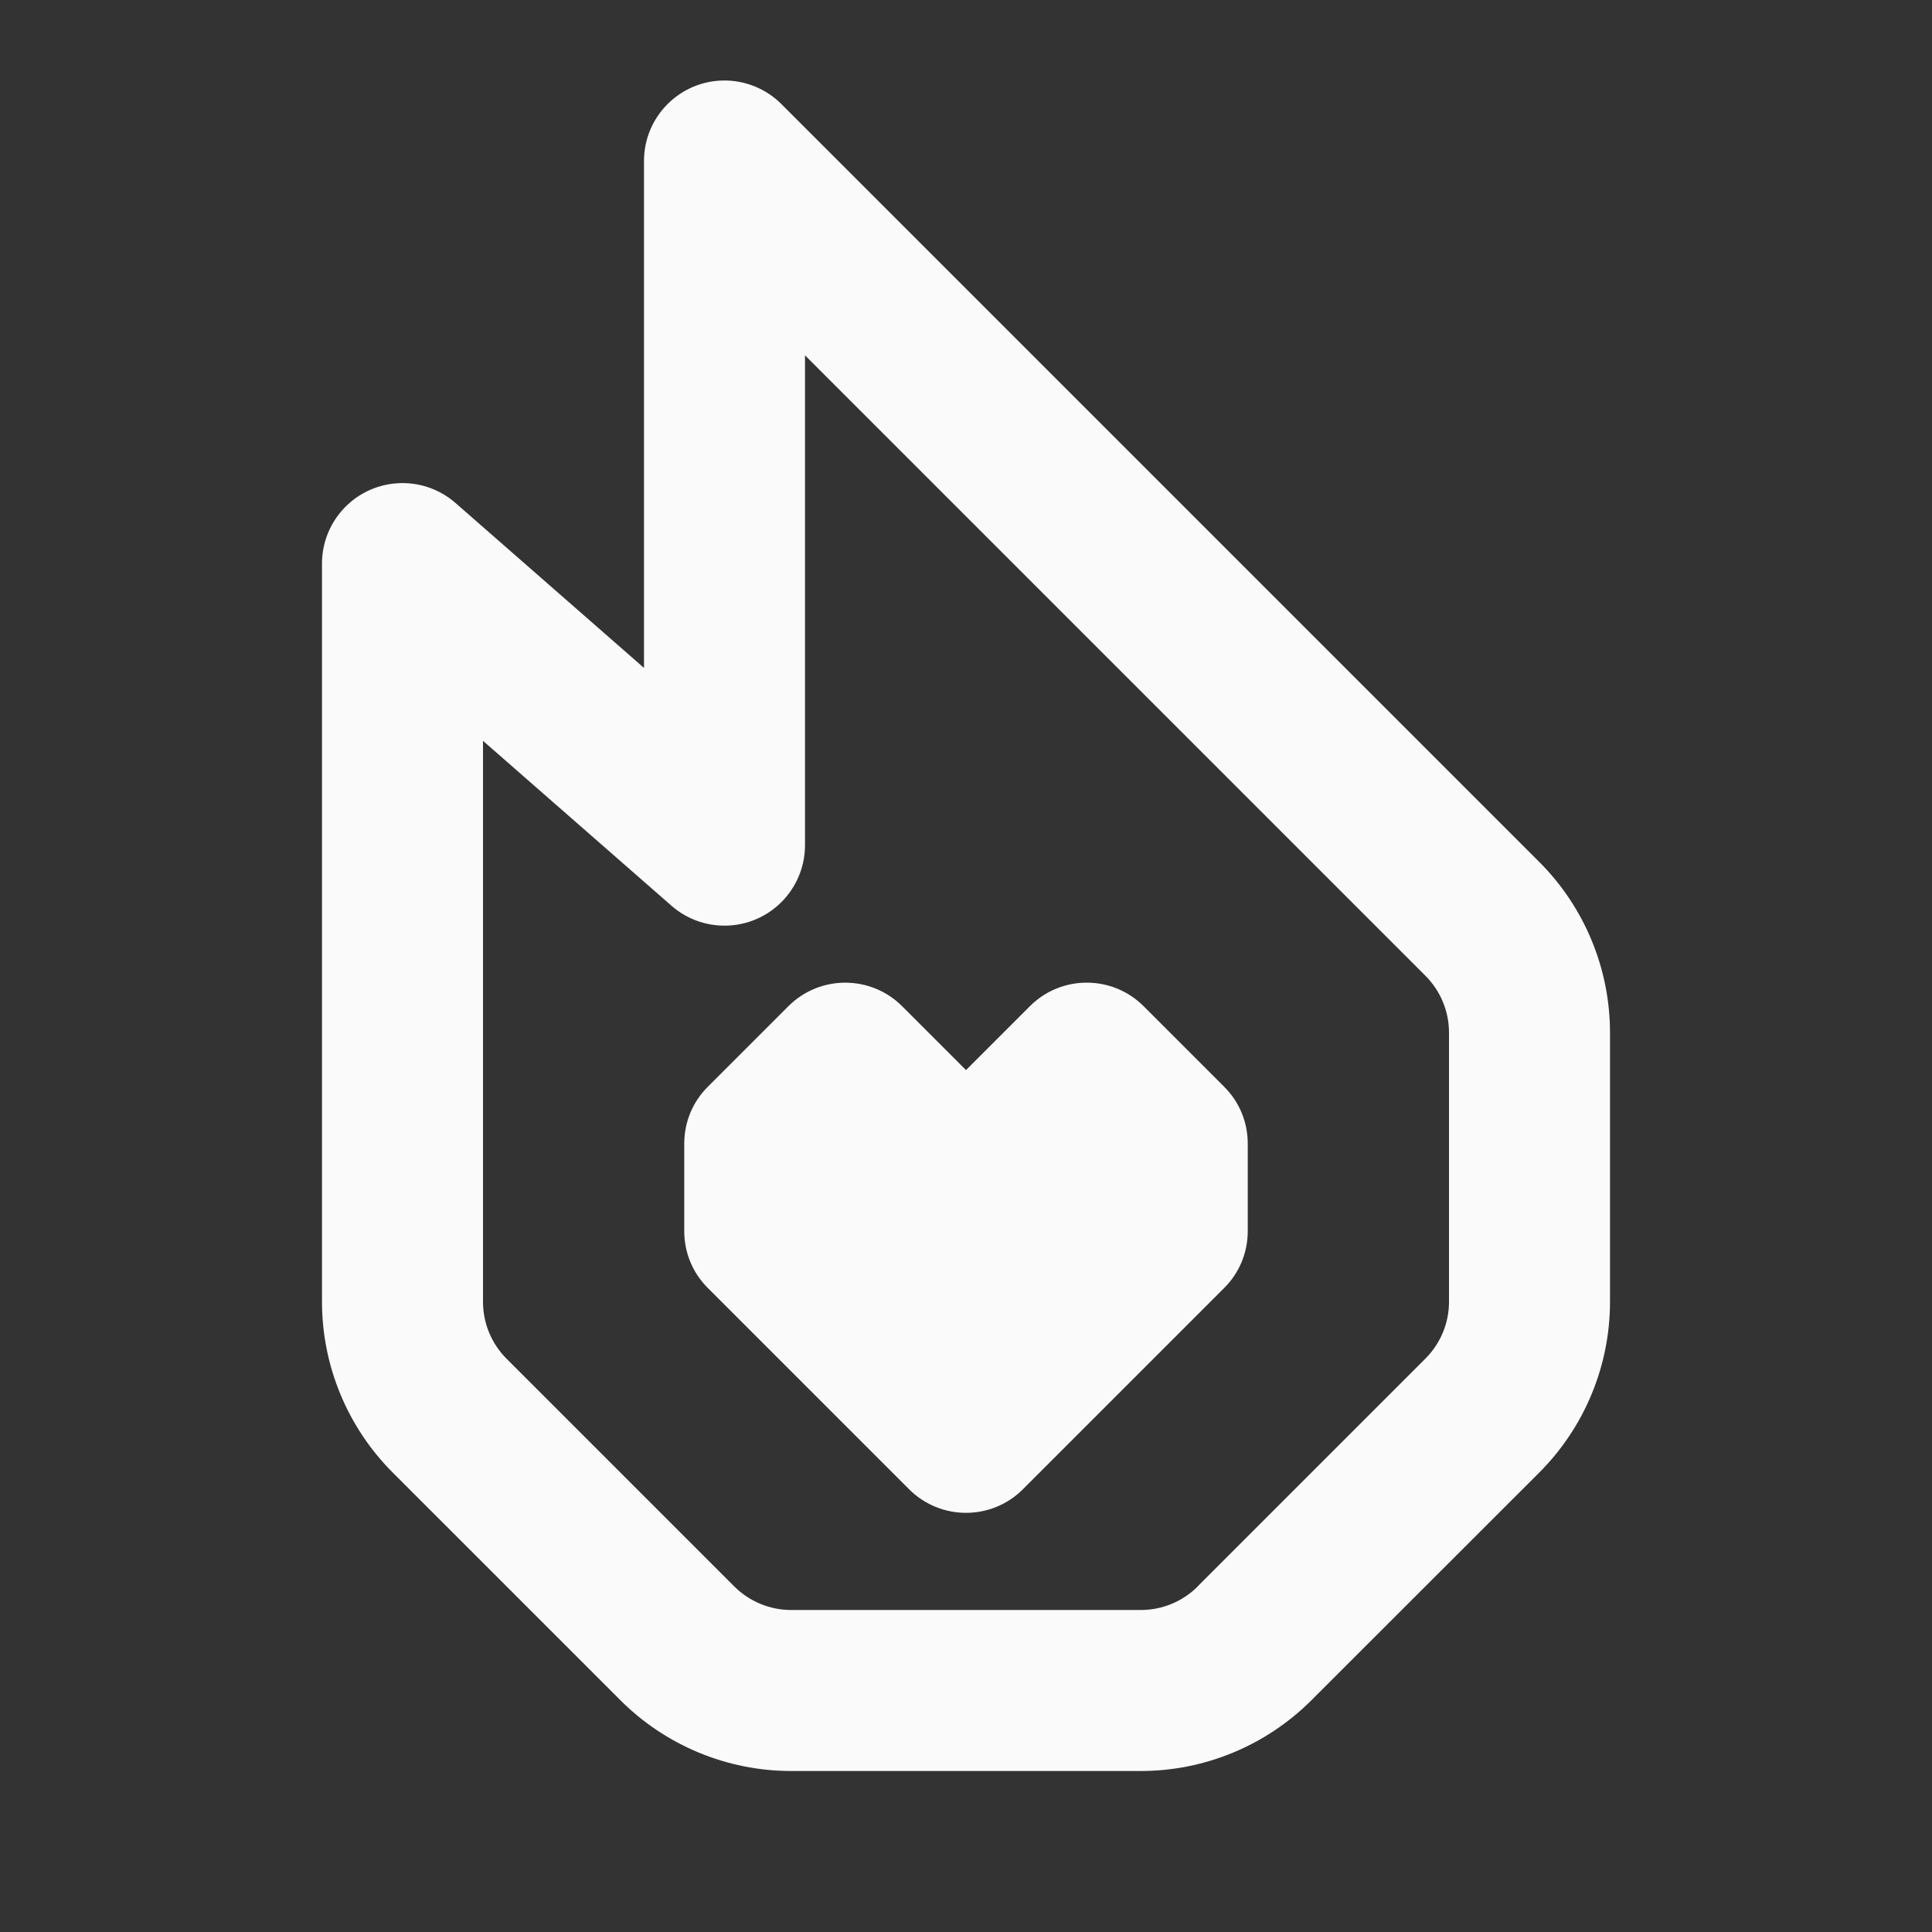 <svg width="24" height="24" viewBox="0 0 24 24" xmlns="http://www.w3.org/2000/svg" xmlns:xlink="http://www.w3.org/1999/xlink" overflow="hidden"><rect x="0" y="0" width="24" height="24" fill="#333333" stroke="none"/><path d="M8.984 1C8.438 1.009 8 1.454 8 2L8 8.297 5.658 6.248C5.242 5.885 4.611 5.927 4.247 6.343 4.088 6.525 4 6.758 4 7L4 16.172C4 16.967 4.317 17.731 4.879 18.293L7.707 21.121C8.269 21.683 9.033 22 9.828 22L14.172 22C14.967 22 15.731 21.682 16.293 21.119L19.121 18.293C19.683 17.731 20 16.967 20 16.172L20 12.828C20 12.033 19.683 11.269 19.121 10.707L9.707 1.293C9.516 1.102 9.255 0.996 8.984 1ZM10 4.414 17.707 12.121C17.895 12.309 18 12.563 18 12.828L18 16.172C18 16.436 17.895 16.689 17.707 16.877L14.879 19.705C14.879 19.706 14.879 19.706 14.879 19.707 14.691 19.895 14.437 20 14.172 20L9.828 20C9.564 20 9.309 19.895 9.121 19.707L6.293 16.879C6.105 16.691 6 16.436 6 16.172L6 9.203 8.342 11.252C8.758 11.615 9.389 11.573 9.753 11.157 9.912 10.975 10 10.742 10 10.5L10 4.414ZM10.5 12.207C10.244 12.207 9.988 12.305 9.793 12.5L8.793 13.5C8.604 13.688 8.5 13.94 8.5 14.207L8.5 15.293C8.5 15.56 8.604 15.812 8.793 16L11.293 18.5C11.488 18.695 11.744 18.793 12 18.793 12.256 18.793 12.512 18.695 12.707 18.5L15.207 16C15.396 15.812 15.5 15.56 15.5 15.293L15.5 14.207C15.5 13.94 15.396 13.688 15.207 13.5L14.207 12.5C13.817 12.109 13.183 12.109 12.793 12.5L12 13.293 11.207 12.5C11.012 12.305 10.756 12.207 10.5 12.207Z" fill="#FAFAFA"/></svg>
